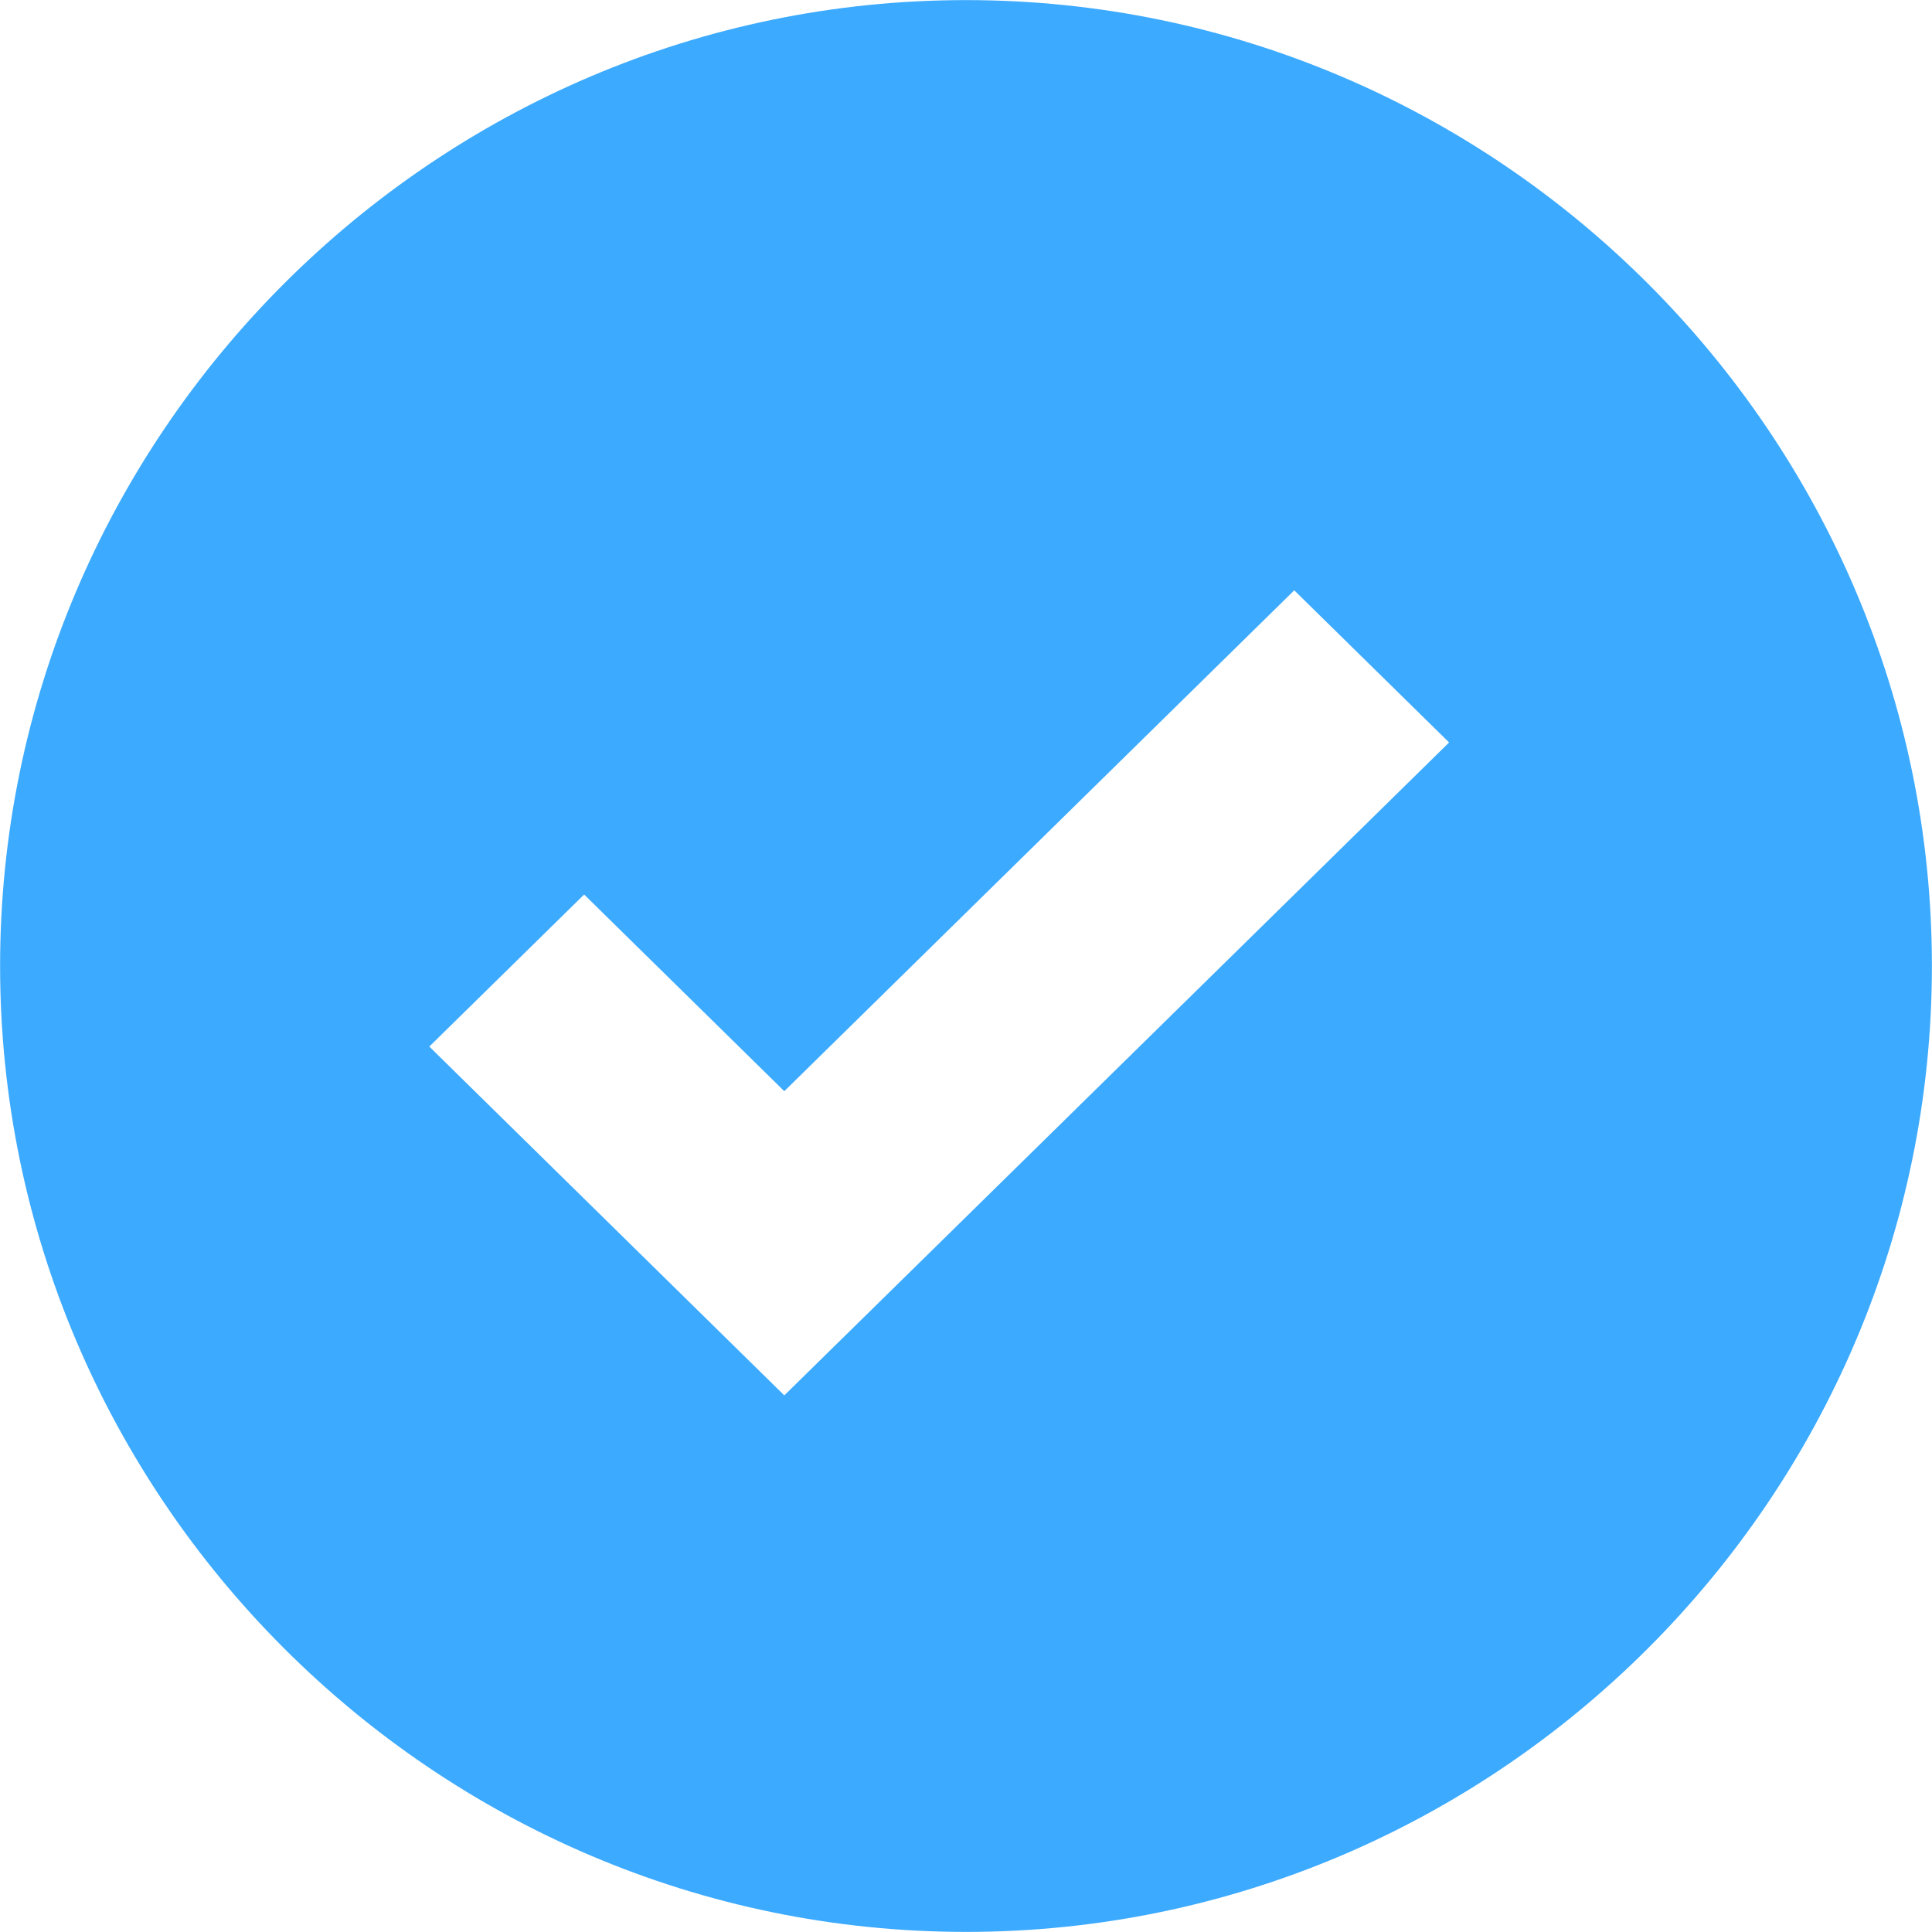 <?xml version="1.0" encoding="UTF-8"?>
<svg width="20px" height="20px" viewBox="0 0 20 20" version="1.1" xmlns="http://www.w3.org/2000/svg" xmlns:xlink="http://www.w3.org/1999/xlink">
    <!-- Generator: Sketch 55.2 (78181) - https://sketchapp.com -->
    <title>Icons / Settings / Valid</title>
    <desc>Created with Sketch.</desc>
    <g id="Icons-/-Settings-/-Valid" stroke="none" stroke-width="1" fill="none" fill-rule="evenodd">
        <g id="check-circle-f" fill="#3CAAFF" fill-rule="nonzero">
            <path d="M10,19.999 C4.501,19.999 0.001,15.499 0.001,9.999 C0.001,4.501 4.501,0.001 10,0.001 C15.499,0.001 19.999,4.501 19.999,9.999 C19.999,15.499 15.499,19.999 10,19.999 L10,19.999 Z M13.398,6.111 L8.119,11.296 L6.047,9.26 L4.444,10.834 L8.119,14.445 L9.722,12.871 L15.001,7.686 L13.398,6.111 L13.398,6.111 Z M8.119,11.296 L8.119,11.296 L9.722,12.871 L8.119,11.296 L8.119,11.296 Z" id="Shape"></path>
        </g>
    </g>
</svg>